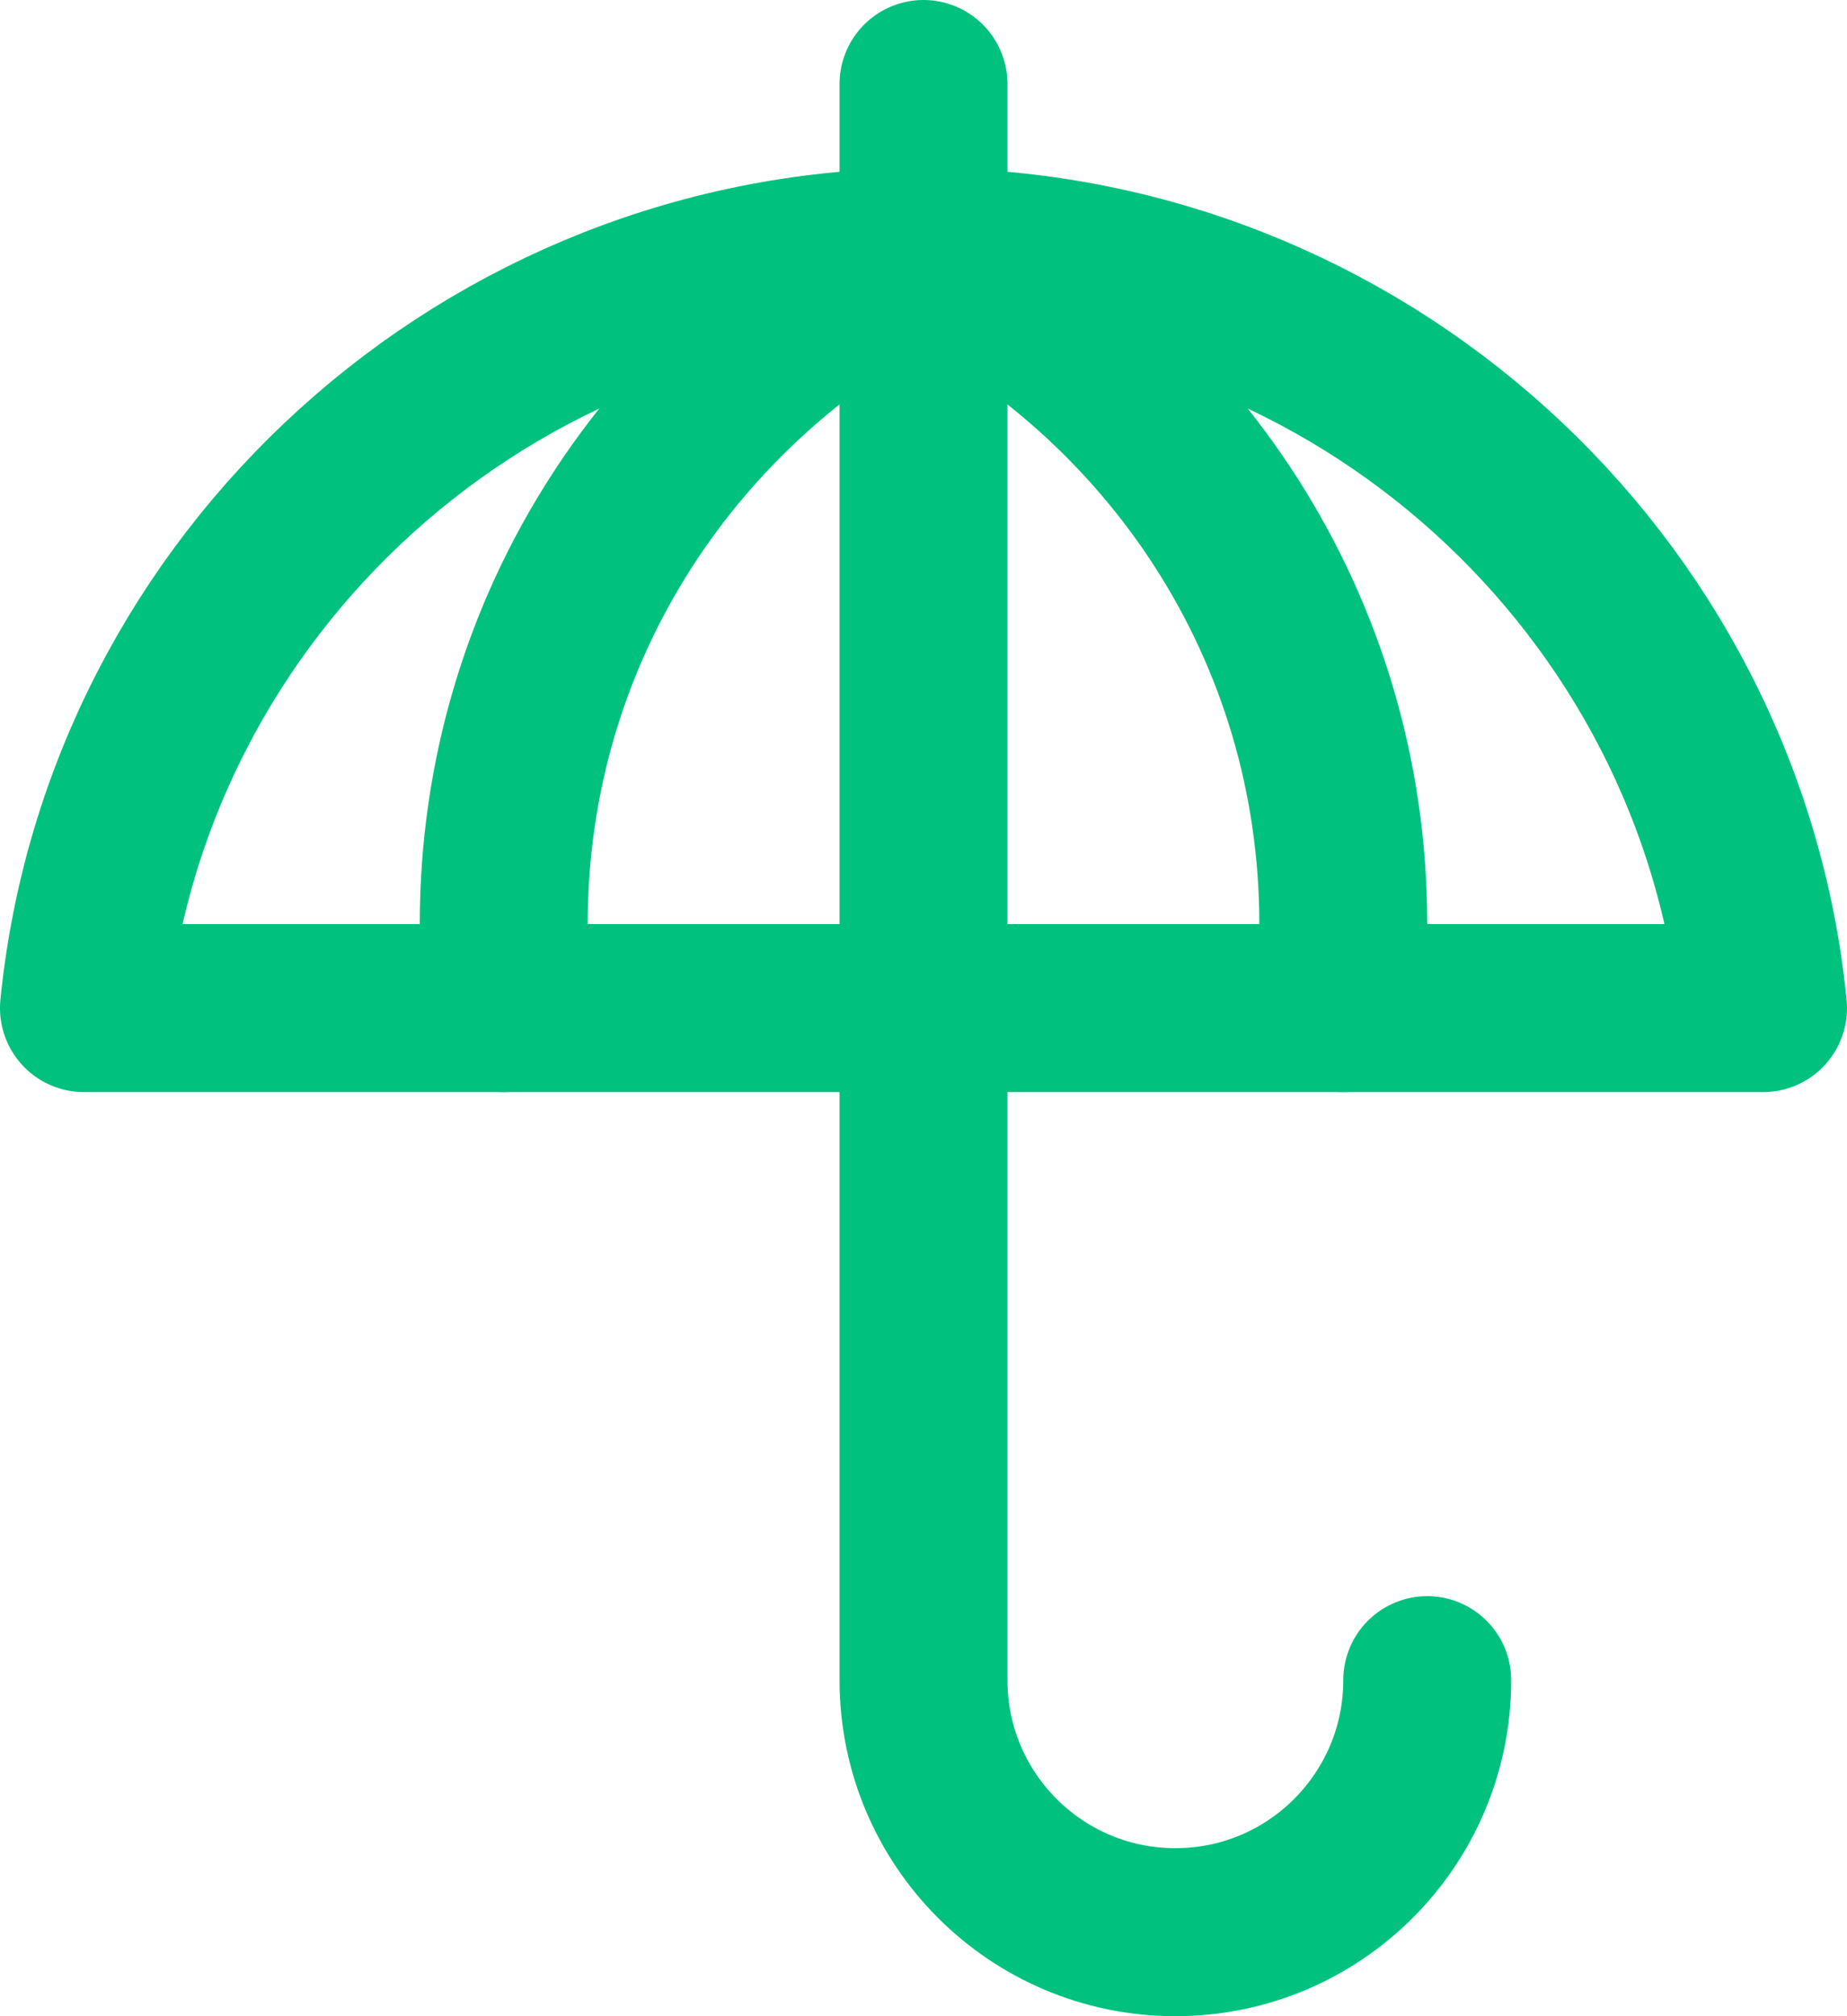<svg xmlns="http://www.w3.org/2000/svg" width="22" height="24" viewBox="0 0 22 24">
    <g fill="none" fill-rule="evenodd" stroke="#00C27E" stroke-linecap="round" stroke-linejoin="round" stroke-width="2">
        <path d="M16 19c0 1.657-1.343 3-3 3s-3-1.343-3-3v-8M10 2V0M10 2c-2.961 1.474-5 4.468-5 8v1M10 2c2.961 1.474 5 4.468 5 8v1M10 11V2" transform="translate(1 1)"/>
        <path d="M20 11c-.502-5.053-4.815-9-10-9S.502 5.947 0 11h20z" transform="translate(1 1)"/>
    </g>
</svg>
